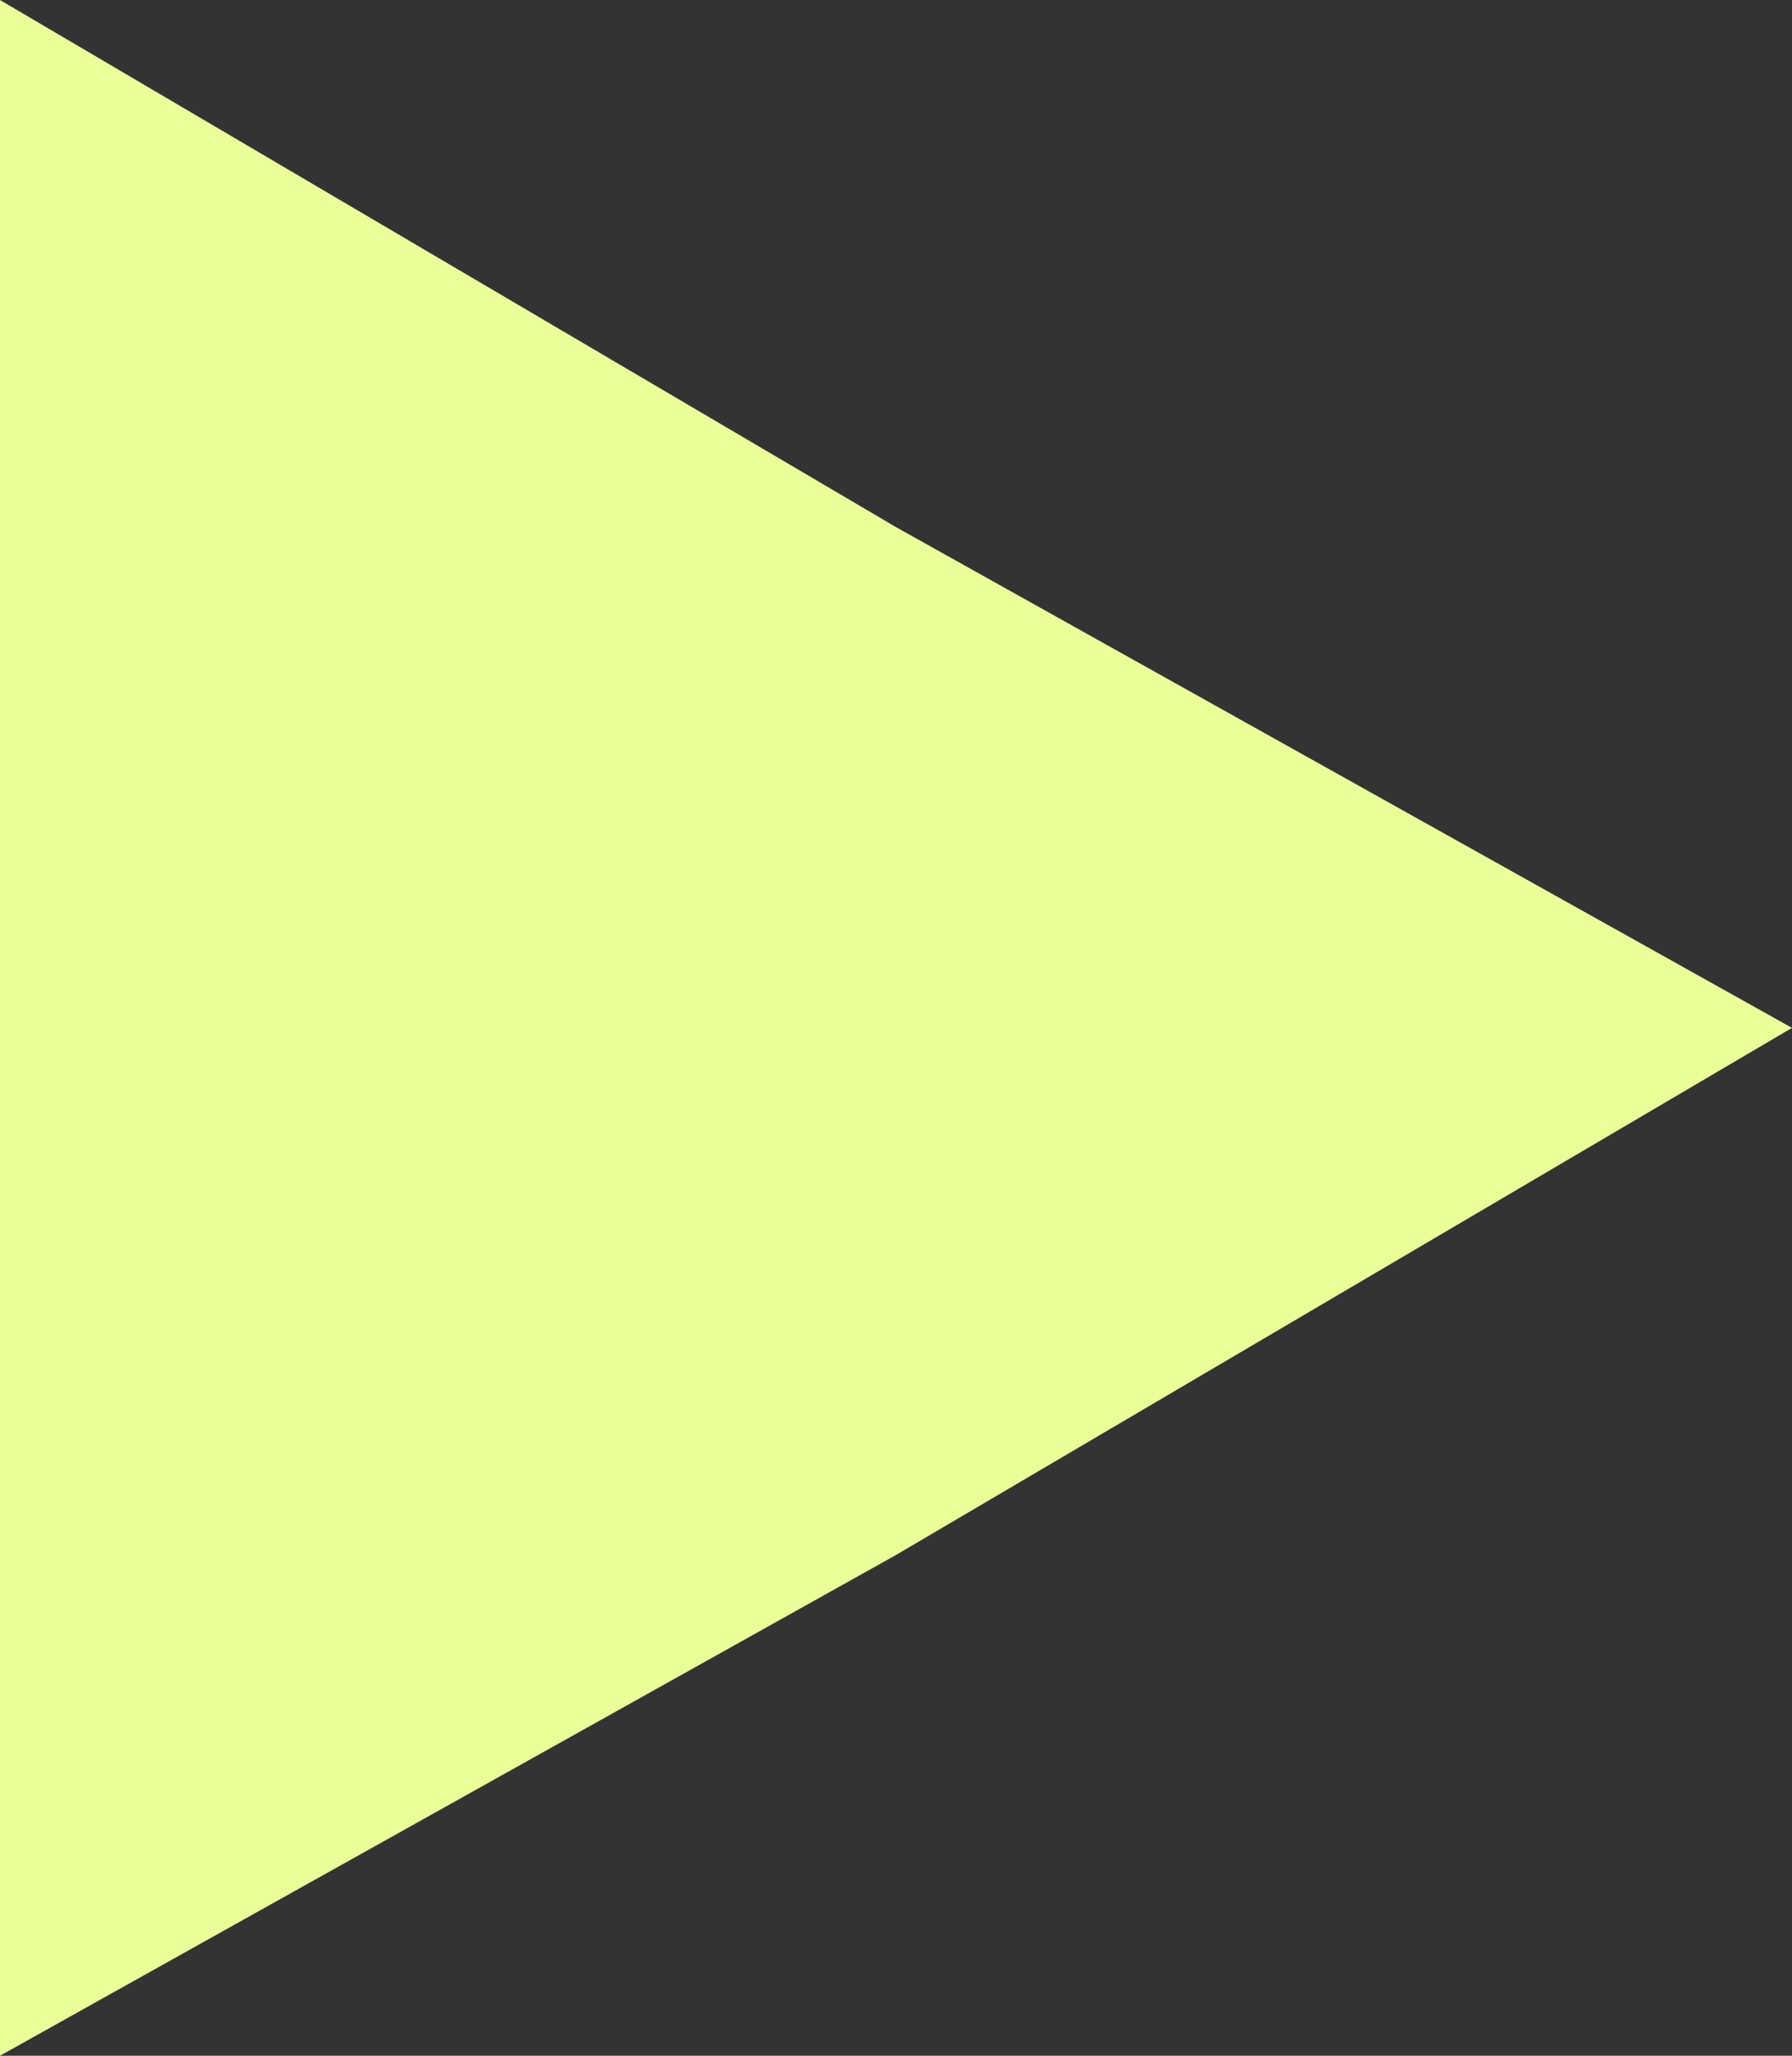 <?xml version="1.0" encoding="utf-8"?>
<!-- Generator: Adobe Illustrator 26.0.2, SVG Export Plug-In . SVG Version: 6.00 Build 0)  -->
<svg fill="#ebff99" version="1.1" id="Layer_1" xmlns="http://www.w3.org/2000/svg" xmlns:xlink="http://www.w3.org/1999/xlink" x="0px" y="0px"
	 viewBox="0 0 6.8 7.8" style="enable-background:new 0 0 6.8 7.8;" xml:space="preserve">
<rect x="0" y="0" width="6.8" height="7.8" fill="#333333" stroke="none"/>
<g>
	<polygon points="6.8,3.9 3.4,5.9 0,7.8 0,3.9 0,0 3.4,2 	"/>
</g>
</svg>
